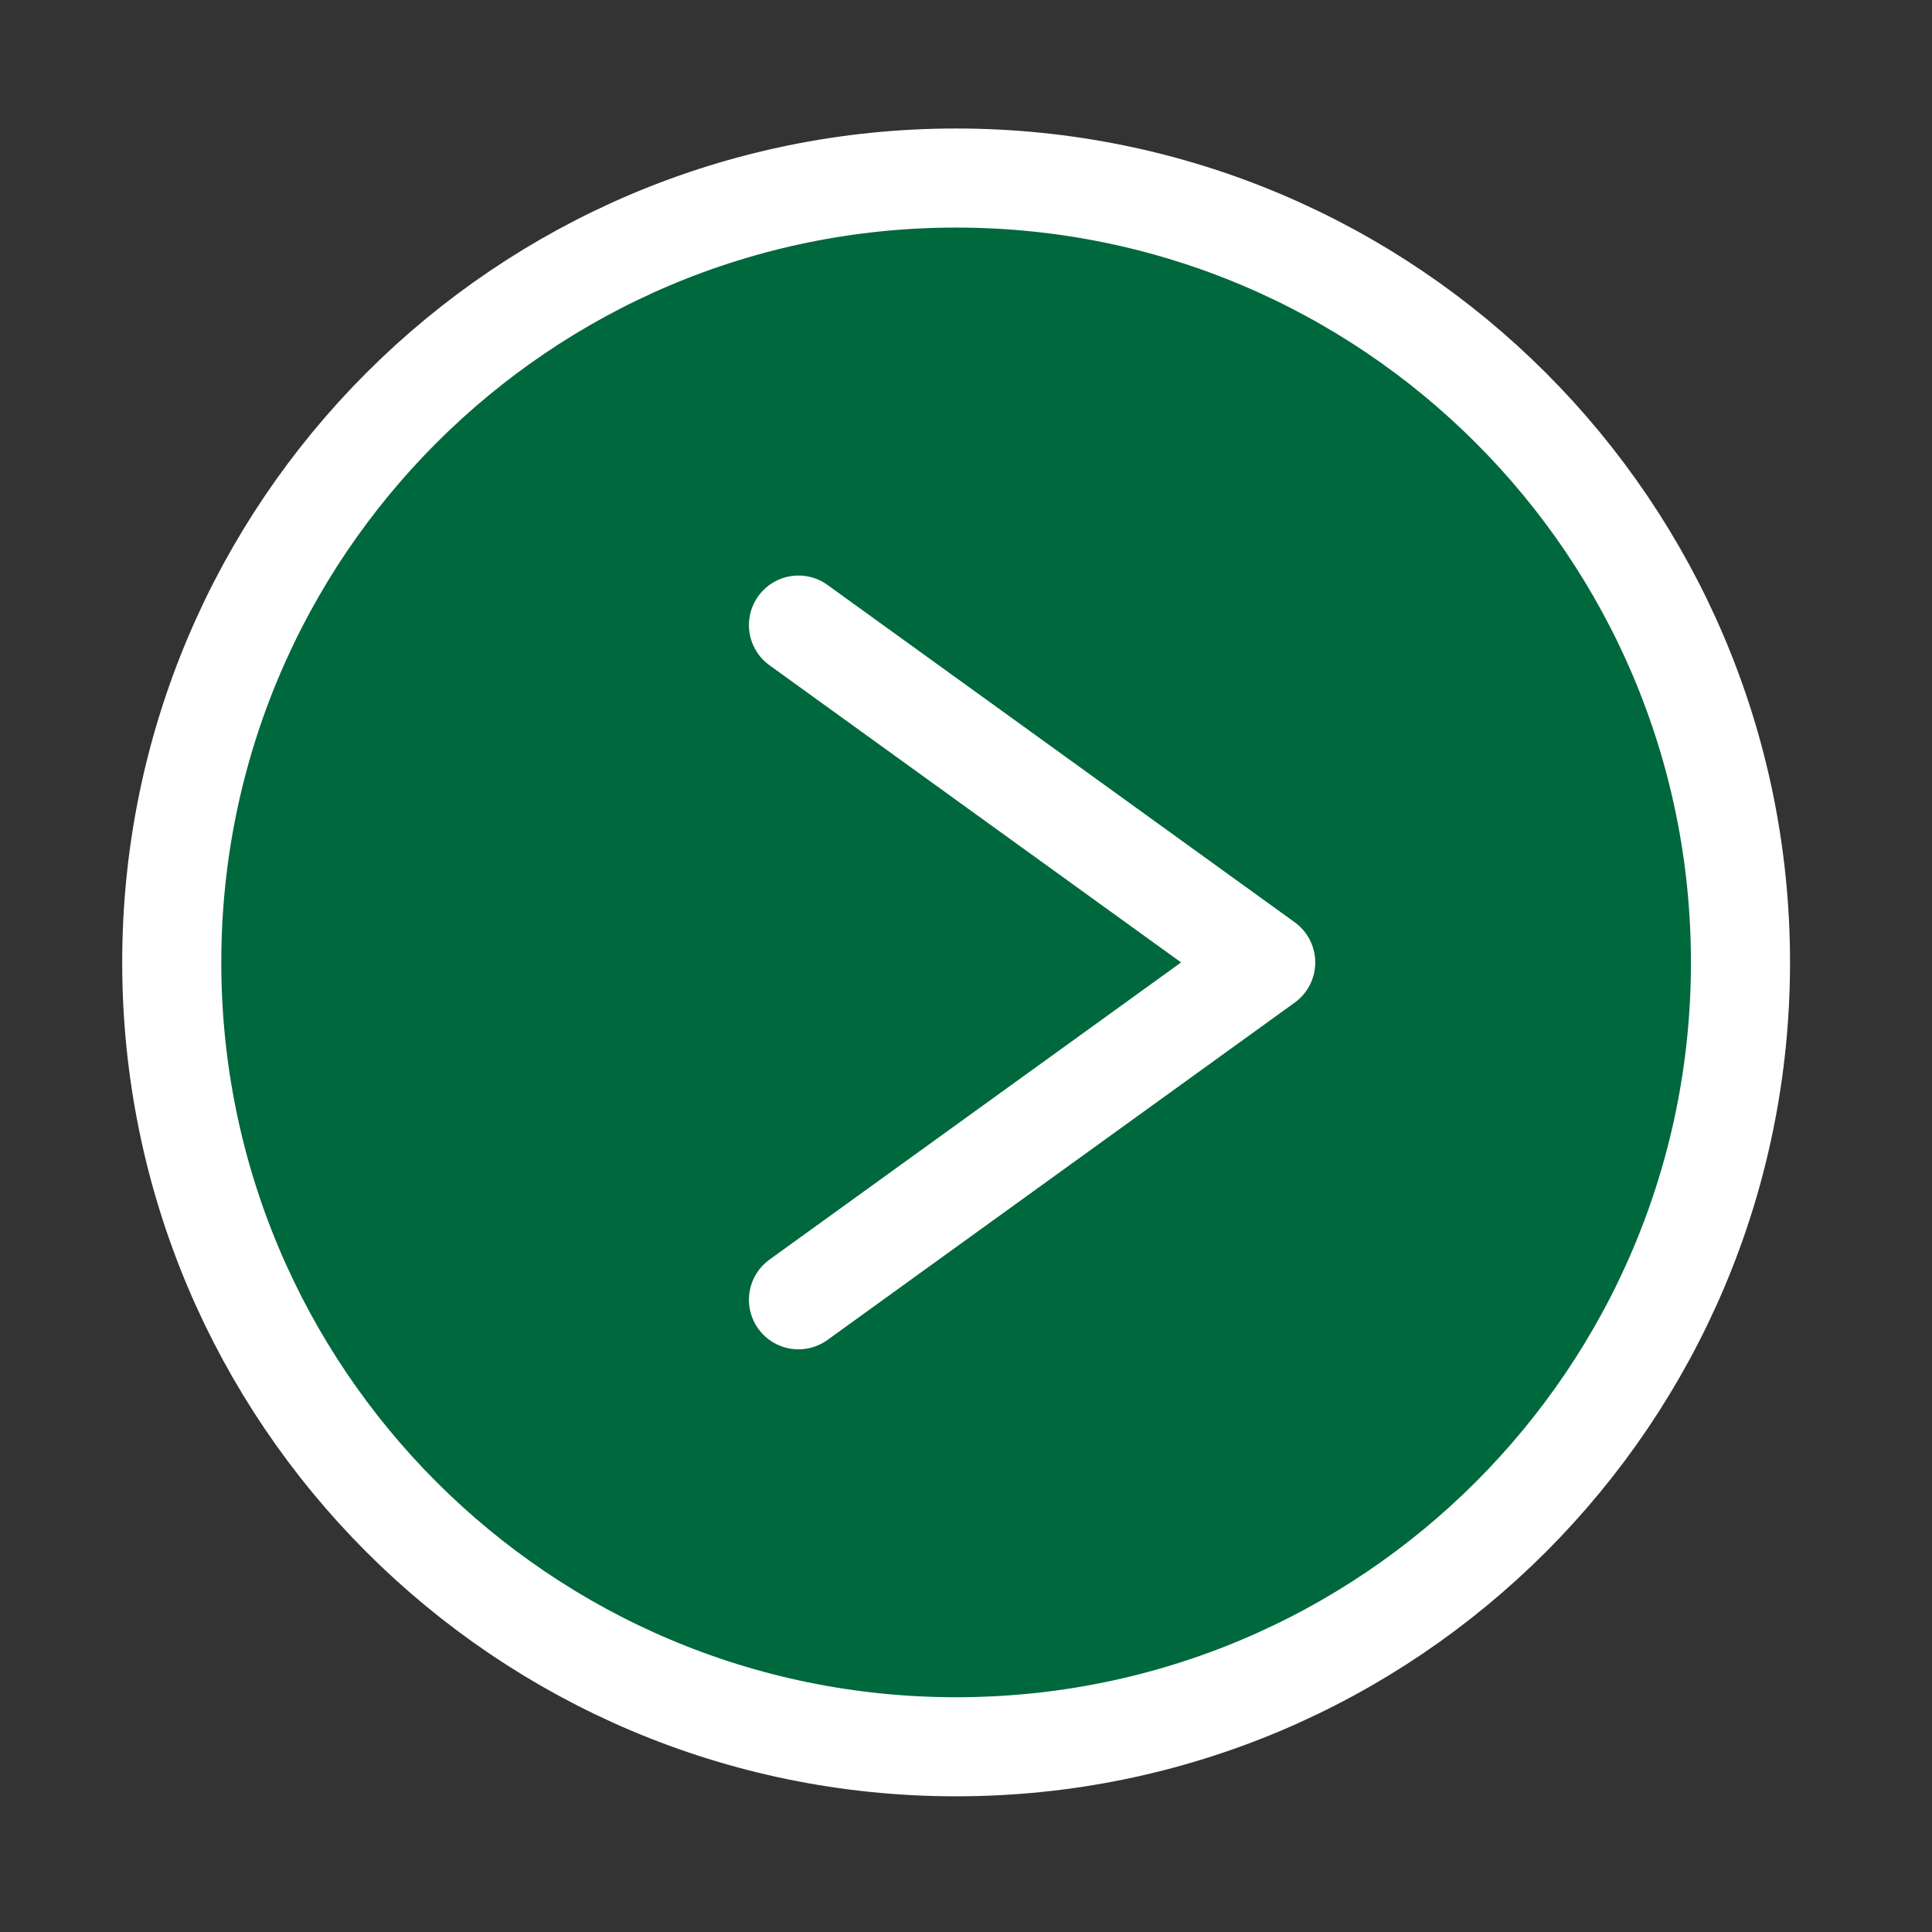 <svg width="39" height="39" viewBox="0 0 39 39" fill="none" xmlns="http://www.w3.org/2000/svg">
<rect x="0" y="0" width="39" height="39" fill="#333333" stroke="none"/>
<path d="M19.3 35.261C28.045 35.261 35.134 28.172 35.134 19.428C35.134 10.683 28.045 3.594 19.3 3.594C10.556 3.594 3.467 10.683 3.467 19.428C3.467 28.172 10.556 35.261 19.3 35.261Z" fill="#00683D" stroke="white" stroke-width="2" stroke-linecap="round" stroke-linejoin="round"/>
<path d="M16.118 26.238L25.55 19.428L16.118 12.618" stroke="white" stroke-width="2" stroke-linecap="round" stroke-linejoin="round"/>
</svg>
